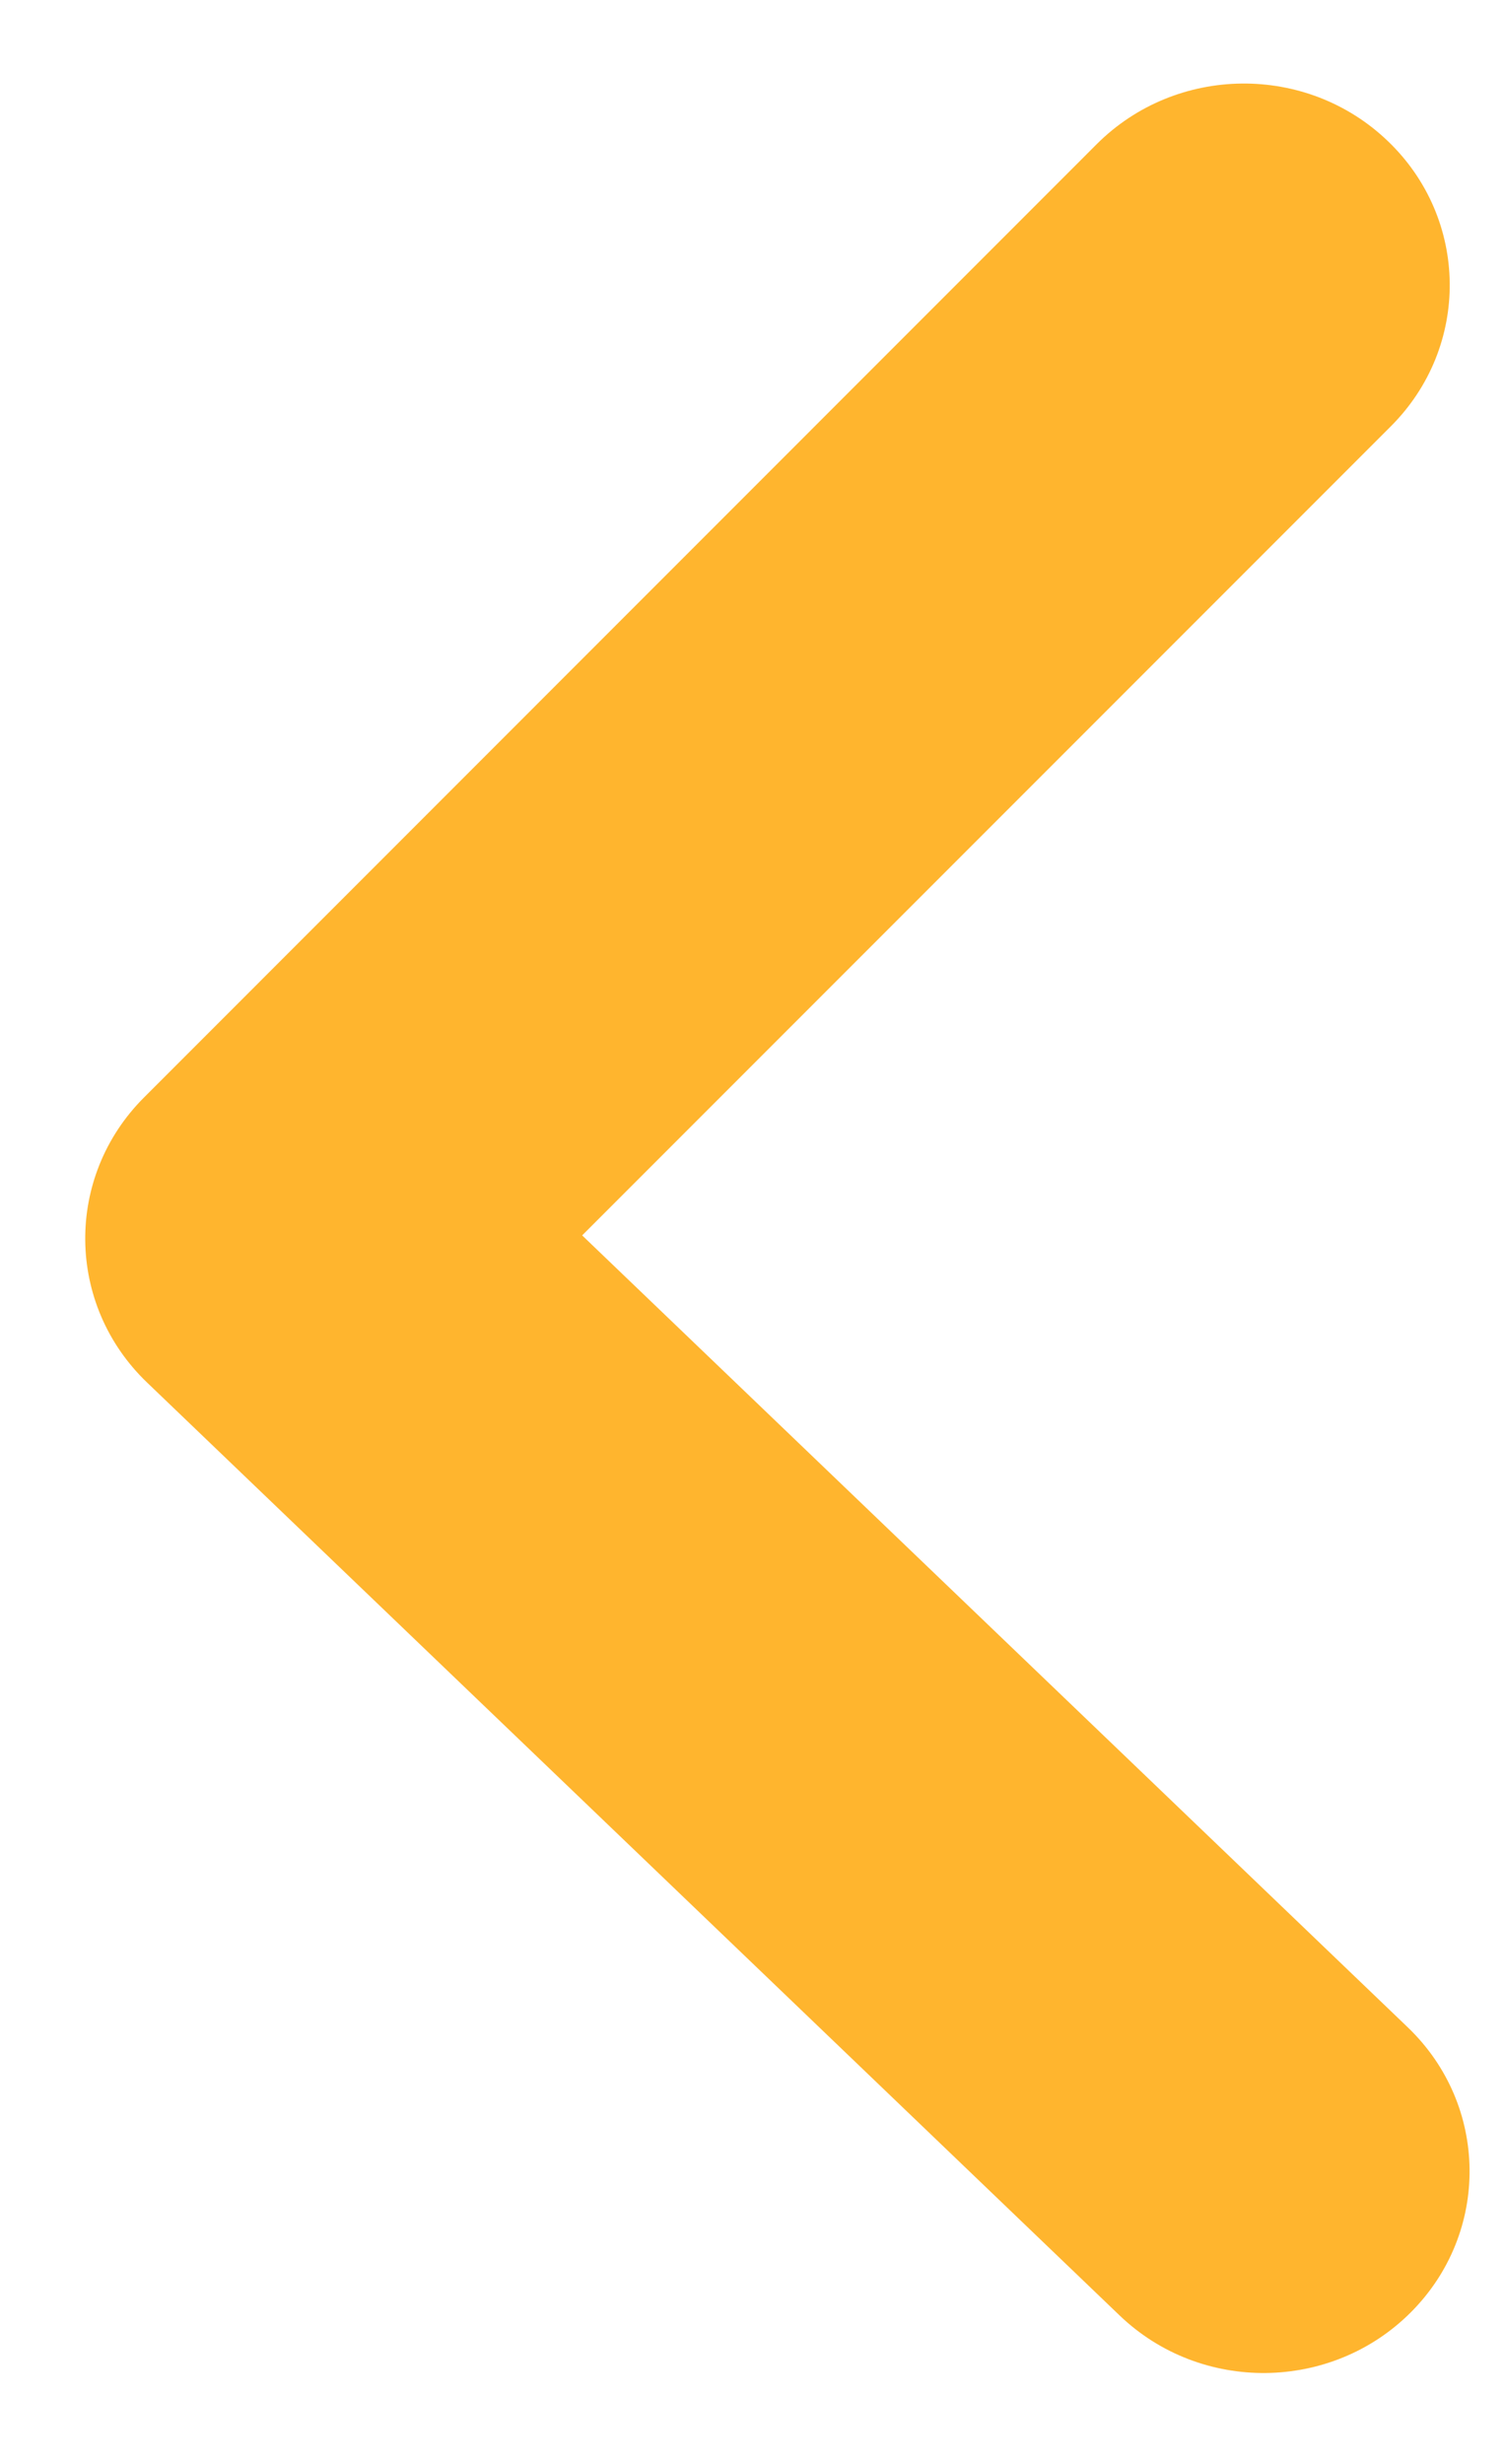 <svg width="11" height="18" viewBox="0 0 11 18" fill="none" xmlns="http://www.w3.org/2000/svg">
<path fill-rule="evenodd" clip-rule="evenodd" d="M10.311 16.893C9.73 17.474 8.777 17.485 8.183 16.915L1.075 10.1C0.481 9.531 0.471 8.598 1.053 8.017L8.016 1.053C8.598 0.472 9.55 0.461 10.144 1.031C10.738 1.6 10.748 2.532 10.166 3.114L4.255 9.025L10.289 14.81C10.883 15.379 10.893 16.311 10.311 16.893Z" fill="#FFB52E"/>
</svg>
